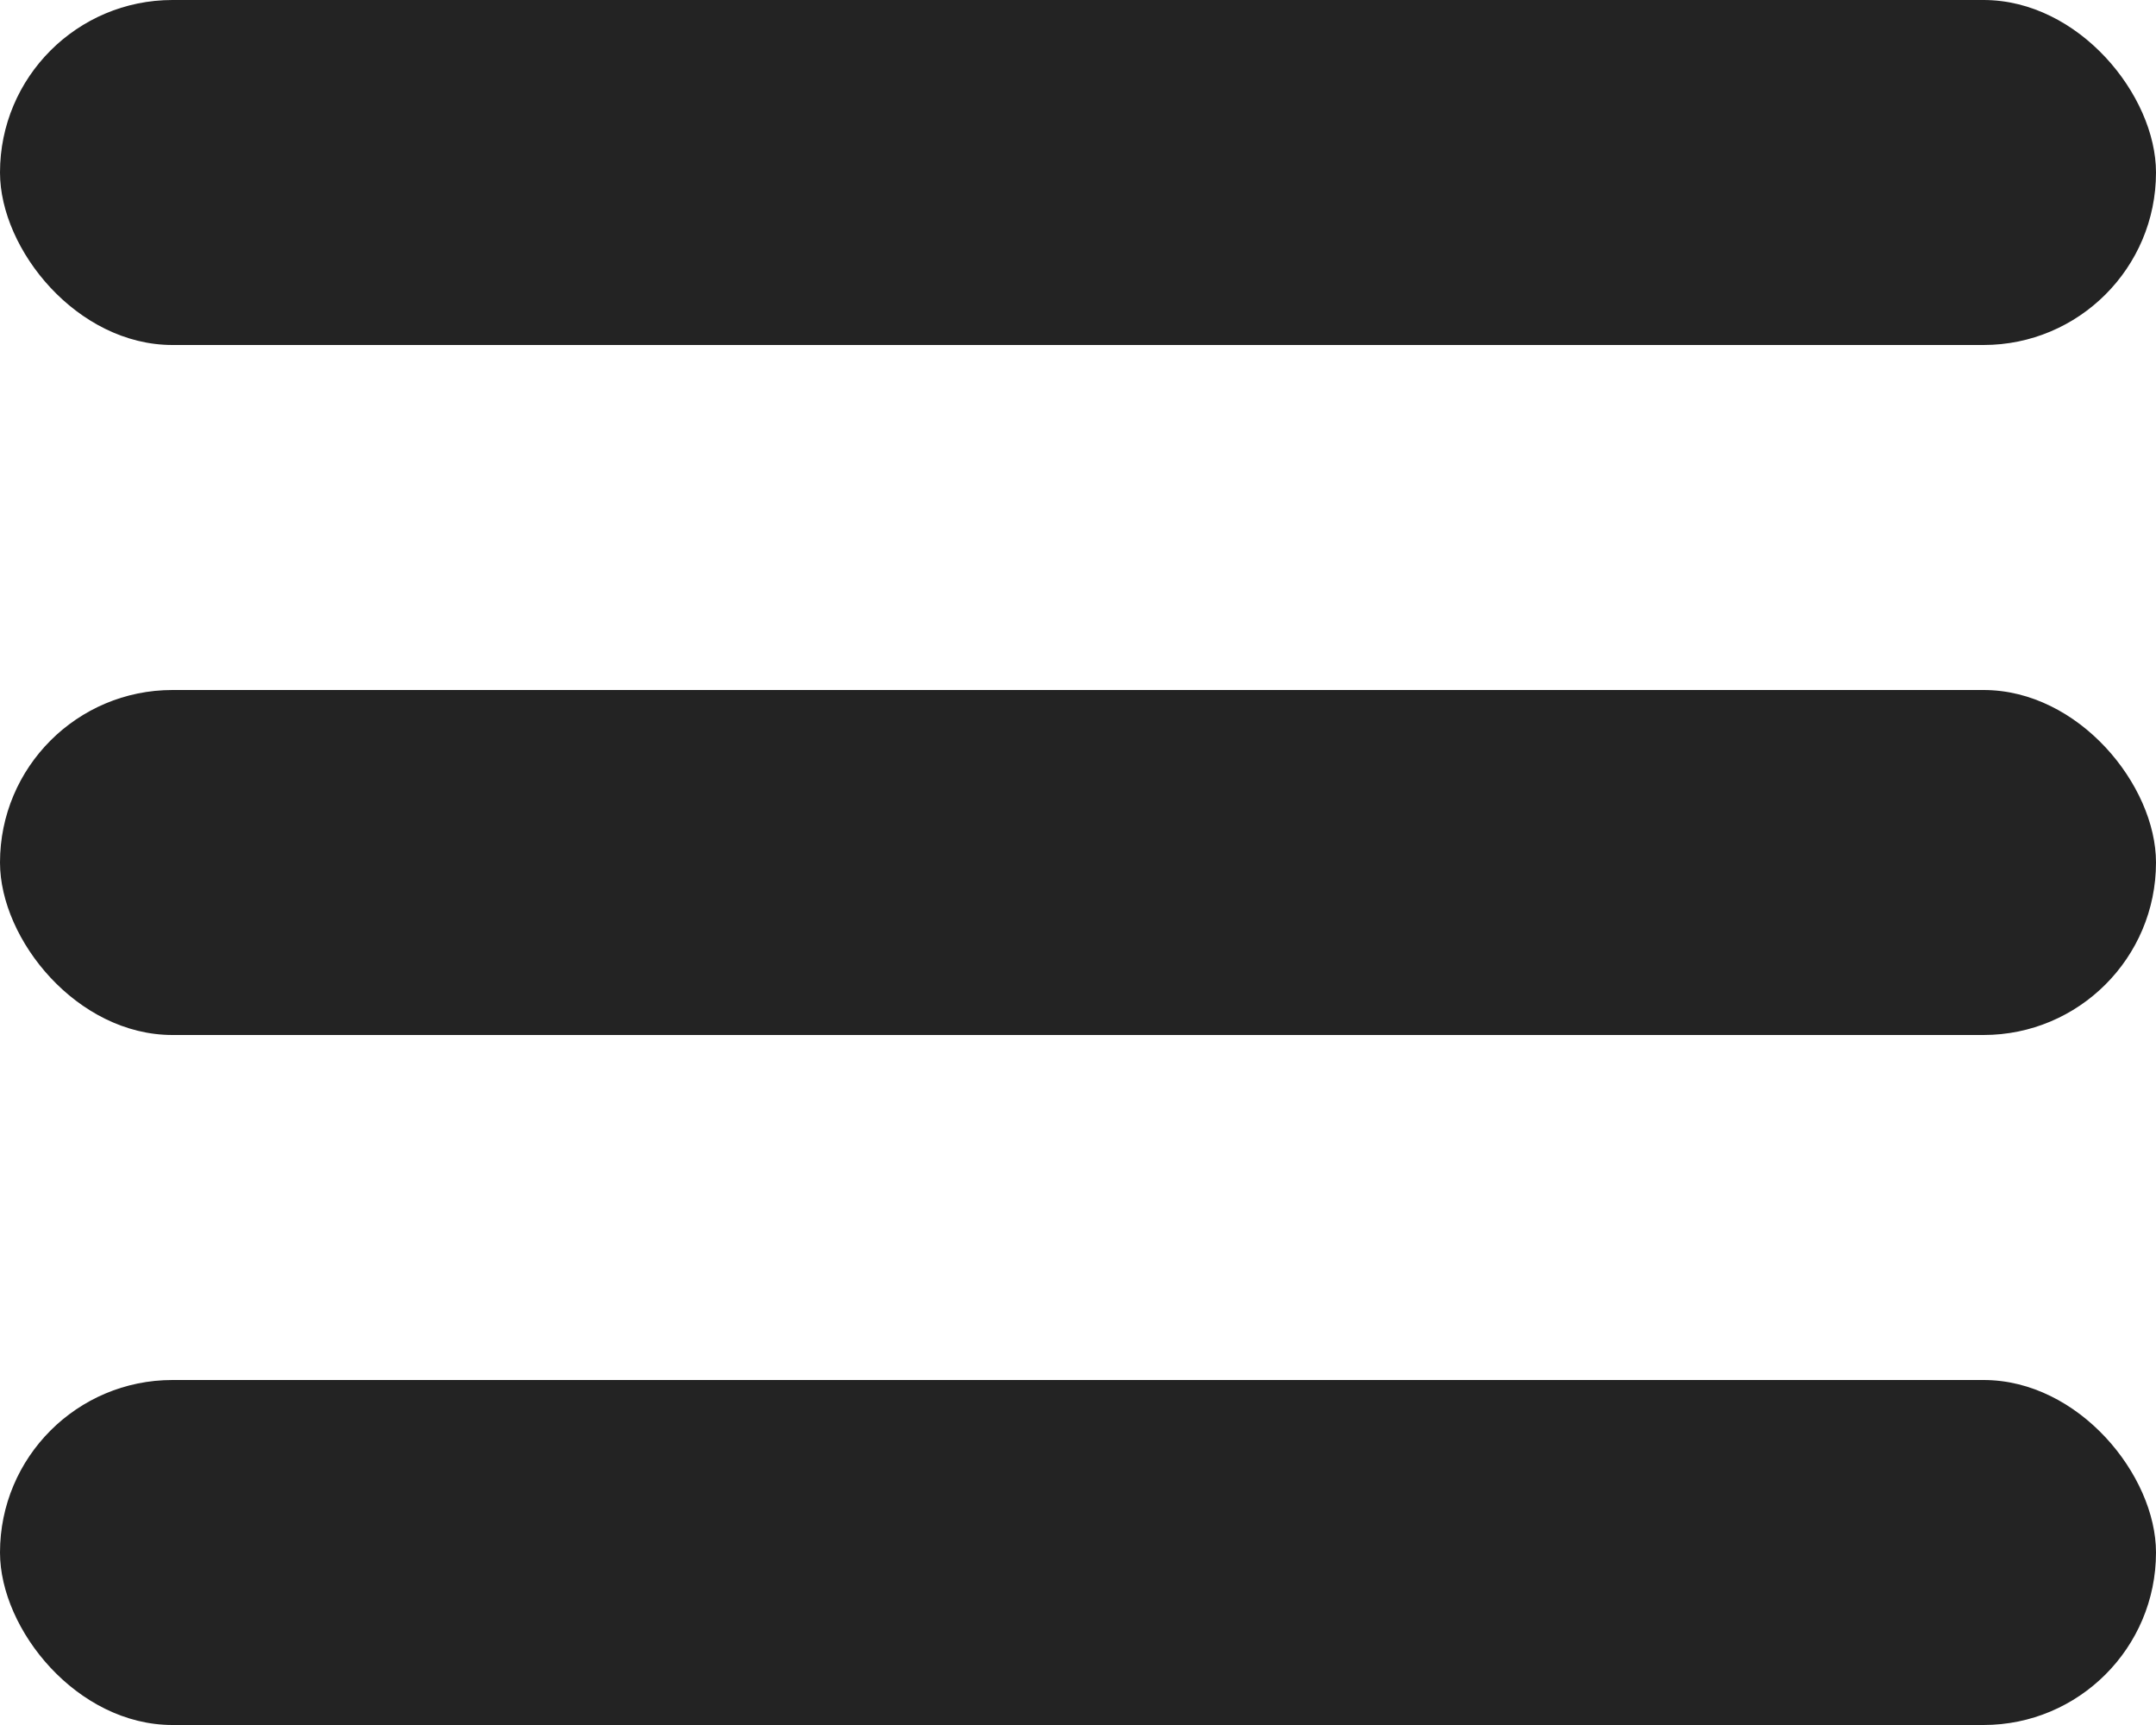 <svg width="50" height="40" viewBox="0 0 50 40" fill="none" xmlns="http://www.w3.org/2000/svg">
<rect width="50" height="8" rx="4" fill="#232323"/>
<rect y="16" width="50" height="8" rx="4" fill="#232323"/>
<rect y="32" width="50" height="8" rx="4" fill="#232323"/>
</svg>

